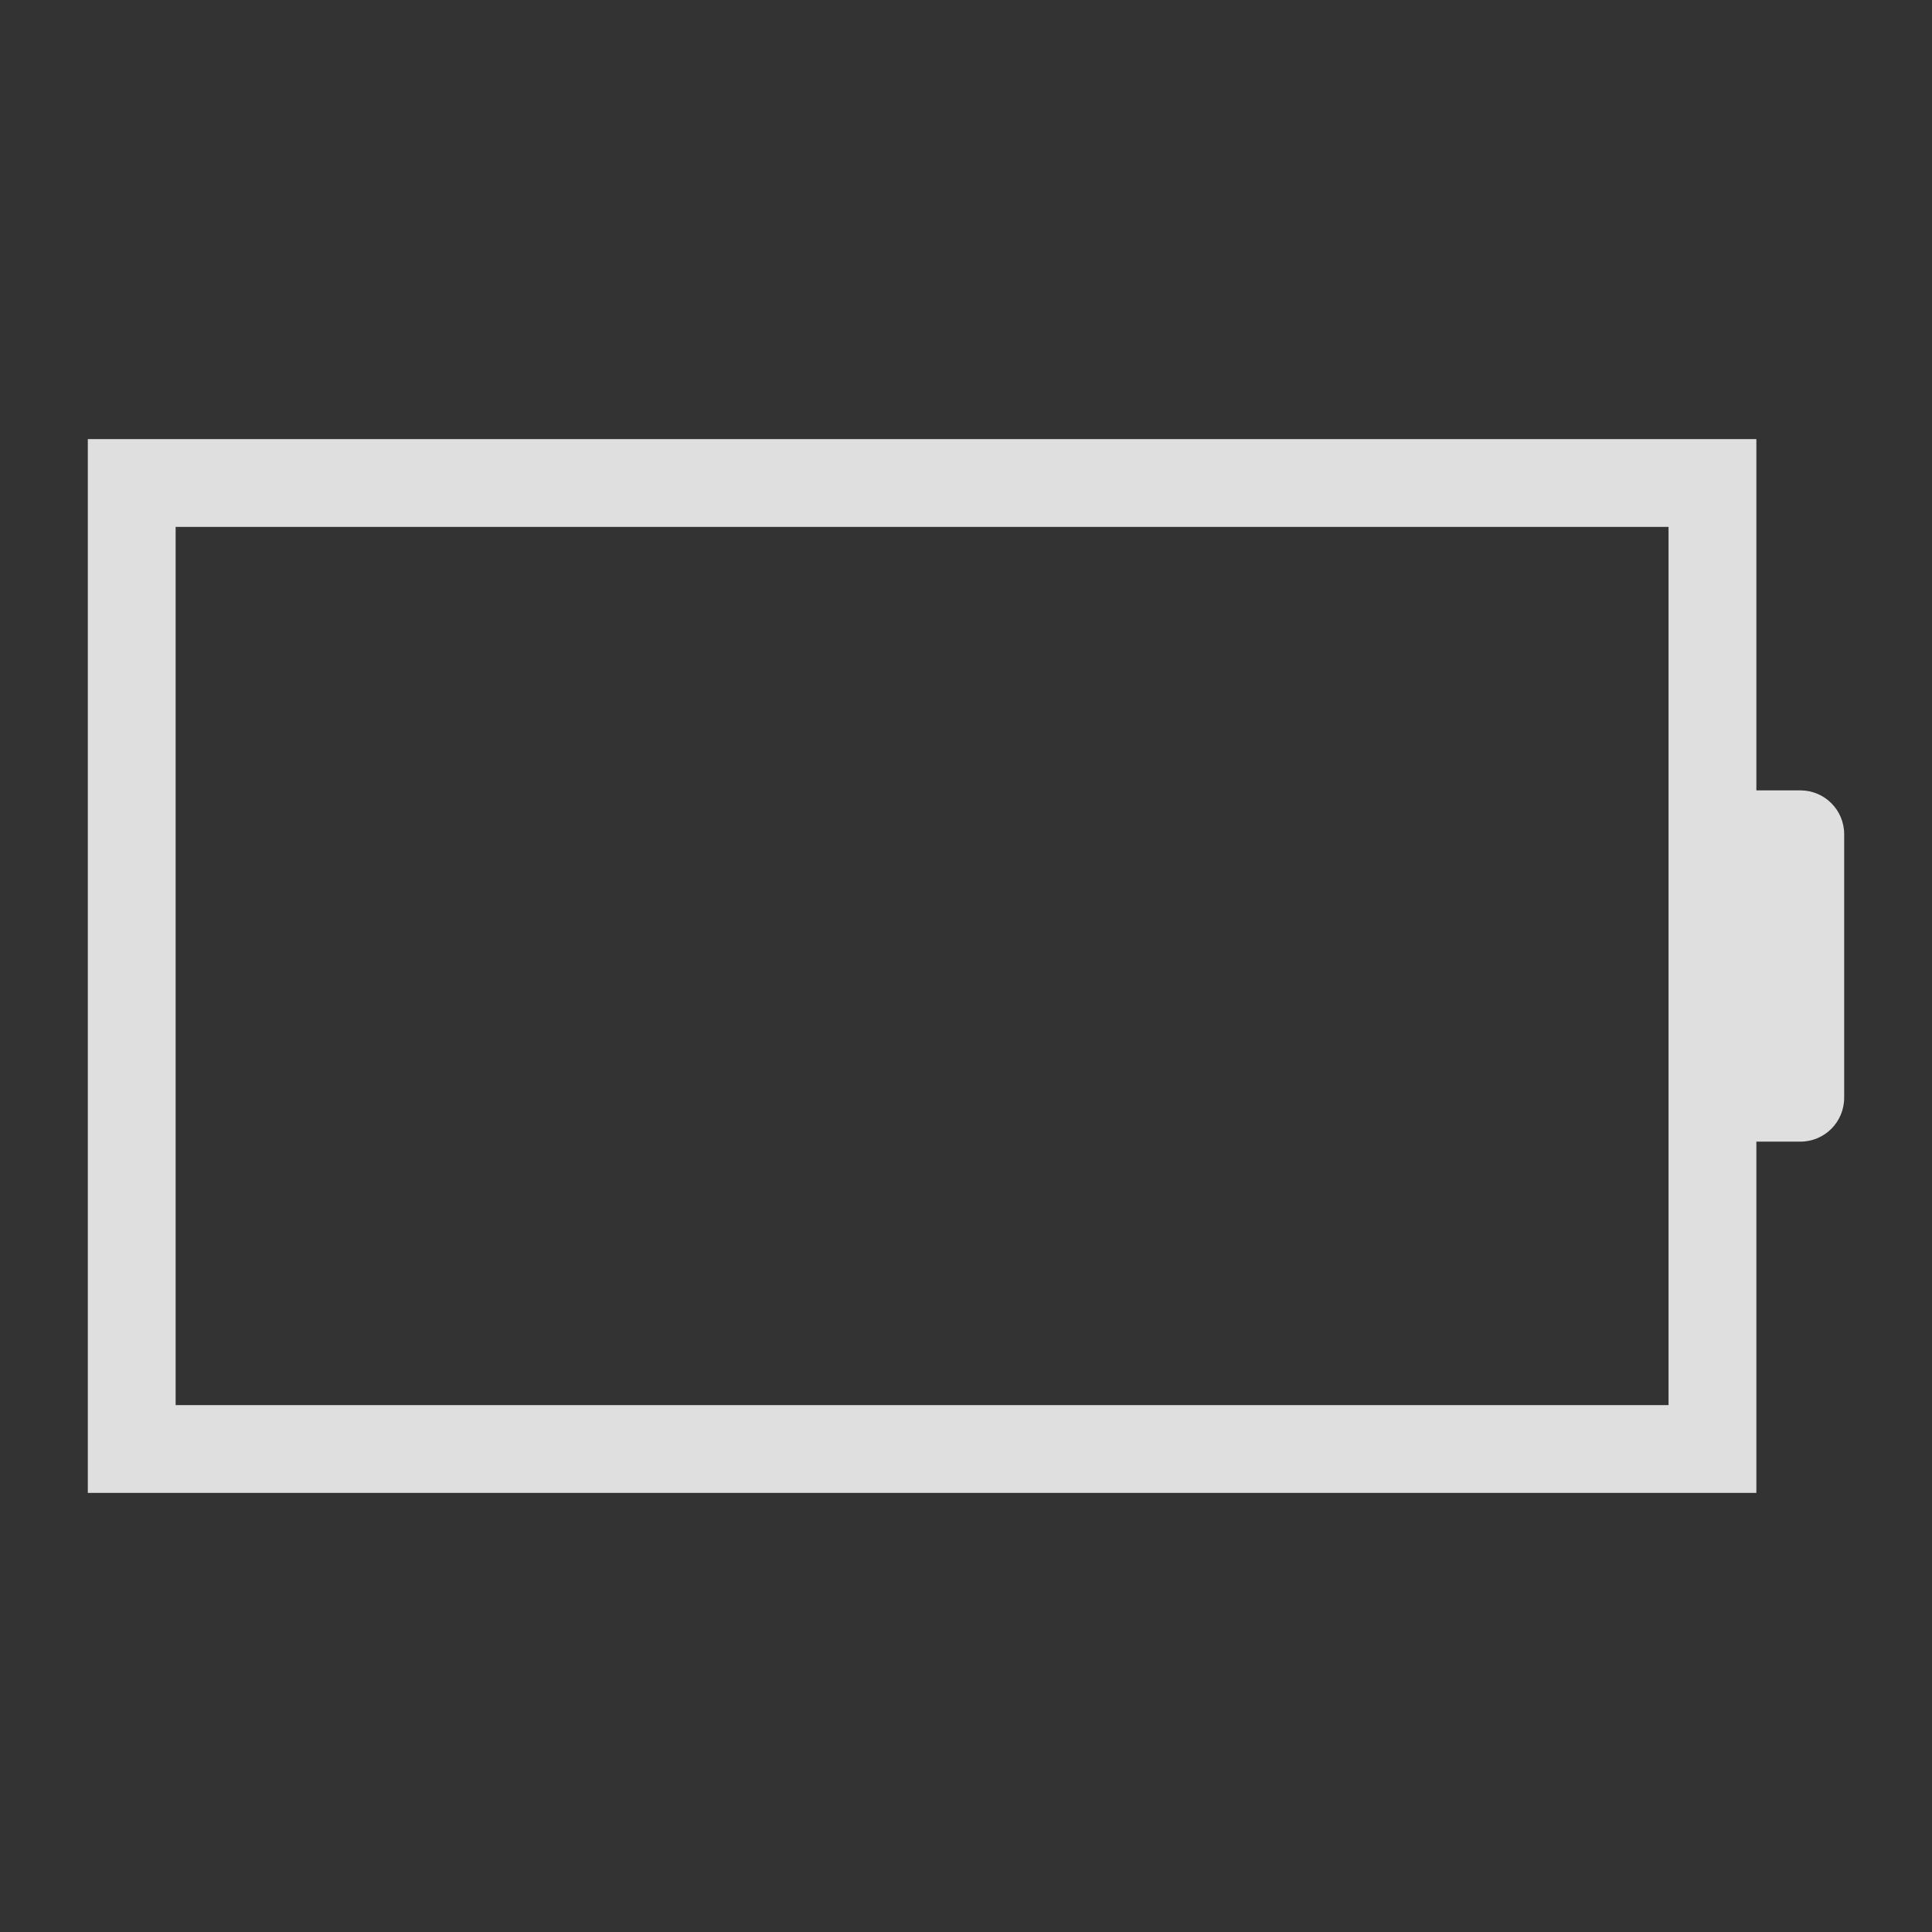 <svg xmlns="http://www.w3.org/2000/svg" width="22" height="22" id="svg7229" version="1.0"><rect width="100%" height="100%" fill="#333333" stroke="none"/><defs id="defs7231"><style id="current-color-scheme" type="text/css">.ColorScheme-Text{color:#dfdfdf}.ColorScheme-Background{color:#eff0f1}</style><style type="text/css" id="style5">.ColorScheme-Text{color:#dfdfdf}.ColorScheme-Background{color:#eff0f1}</style></defs><g id="layer1" transform="translate(-214.536 -404.505)"><path d="M237.536 431.505v12h19v-4h.5c.277 0 .5-.223.5-.5v-3c0-.277-.223-.5-.5-.5h-.5v-4h-16zm1 1h17v10h-17z" id="path4191-3-5" class="ColorScheme-Text" opacity="1" fill="currentColor" fill-opacity="1" stroke="none" stroke-width=".1" stroke-linecap="square" stroke-linejoin="miter" stroke-miterlimit="4" stroke-dasharray="none" stroke-dashoffset="0" stroke-opacity="1"/><path id="path4199-4-2" d="M239.536 441.505v-8h15v8z" class="ColorScheme-Text" fill="currentColor" fill-opacity="1" fill-rule="evenodd" stroke="none" stroke-width="1" stroke-linecap="butt" stroke-linejoin="miter" stroke-opacity="1"/><path id="path4635" d="M153.536 438.505v12h25v-3c.554 0 1-.446 1-1v-4c0-.554-.446-1-1-1v-3zm1 1h23v10h-23z" class="ColorScheme-Text" opacity="1" fill="currentColor" fill-opacity="1" stroke="none"/><path id="rect4637" class="ColorScheme-Text" opacity="1" fill="currentColor" fill-opacity="1" stroke="none" d="M155.536 440.505h21v8h-21z"/><g id="22-22-Battery"><path id="rect4185" opacity="1" fill="none" fill-opacity="1" stroke="none" stroke-width=".1" stroke-linecap="square" stroke-linejoin="miter" stroke-miterlimit="4" stroke-dasharray="none" stroke-dashoffset="0" stroke-opacity="1" d="M214.536 404.505h22v22h-22z"/><path d="M215.536 409.505v12h19v-4h.5c.277 0 .5-.223.5-.5v-3c0-.277-.223-.5-.5-.5h-.5v-4h-16zm1 1h17v10h-17z" id="rect4168" class="ColorScheme-Text" opacity="1" fill="currentColor" fill-opacity="1" stroke="none" stroke-width=".1" stroke-linecap="square" stroke-linejoin="miter" stroke-miterlimit="4" stroke-dasharray="none" stroke-dashoffset="0" stroke-opacity="1"/></g><g id="22-22-Fill100"><path id="rect4193" opacity="1" fill="none" fill-opacity="1" stroke="none" stroke-width=".1" stroke-linecap="square" stroke-linejoin="miter" stroke-miterlimit="4" stroke-dasharray="none" stroke-dashoffset="0" stroke-opacity="1" d="M236.536 404.505h22v22h-22z"/><path d="M237.536 409.505v12h19v-4h.5c.277 0 .5-.223.5-.5v-3c0-.277-.223-.5-.5-.5h-.5v-4h-17zm1 1h17v10h-17z" id="path4191" class="ColorScheme-Text" opacity="1" fill="currentColor" fill-opacity="1" stroke="none" stroke-width=".1" stroke-linecap="square" stroke-linejoin="miter" stroke-miterlimit="4" stroke-dasharray="none" stroke-dashoffset="0" stroke-opacity="1"/><path id="path4199" d="M239.536 419.505v-8h15v8z" class="ColorScheme-Text" fill="currentColor" fill-opacity="1" fill-rule="evenodd" stroke="none" stroke-width="1" stroke-linecap="butt" stroke-linejoin="miter" stroke-opacity="1"/></g><g id="22-22-Fill90"><path id="rect4197" opacity="1" fill="none" fill-opacity="1" stroke="none" stroke-width=".1" stroke-linecap="square" stroke-linejoin="miter" stroke-miterlimit="4" stroke-dasharray="none" stroke-dashoffset="0" stroke-opacity="1" d="M258.536 404.505h22v22h-22z"/><path d="M259.536 409.505v12h19v-4h.5c.277 0 .5-.223.5-.5v-3c0-.277-.223-.5-.5-.5h-.5v-4h-17zm1 1h17v10h-17z" id="path4195" class="ColorScheme-Text" opacity="1" fill="currentColor" fill-opacity="1" stroke="none" stroke-width=".1" stroke-linecap="square" stroke-linejoin="miter" stroke-miterlimit="4" stroke-dasharray="none" stroke-dashoffset="0" stroke-opacity="1"/><path id="path4201" d="M261.536 411.505v8h14l-2-8z" class="ColorScheme-Text" fill="currentColor" fill-opacity="1" fill-rule="evenodd" stroke="none" stroke-width="1" stroke-linecap="butt" stroke-linejoin="miter" stroke-opacity="1"/></g><g id="22-22-Fill80"><path id="rect4203" opacity="1" fill="none" fill-opacity="1" stroke="none" stroke-width=".1" stroke-linecap="square" stroke-linejoin="miter" stroke-miterlimit="4" stroke-dasharray="none" stroke-dashoffset="0" stroke-opacity="1" d="M280.536 404.505h22v22h-22z"/><path d="M281.536 409.505v12h19v-4h.5c.277 0 .5-.223.5-.5v-3c0-.277-.223-.5-.5-.5h-.5v-4h-16zm1 1h17v10h-17z" id="path4205" class="ColorScheme-Text" opacity="1" fill="currentColor" fill-opacity="1" stroke="none" stroke-width=".1" stroke-linecap="square" stroke-linejoin="miter" stroke-miterlimit="4" stroke-dasharray="none" stroke-dashoffset="0" stroke-opacity="1"/><path d="M283.536 411.505v8h12v-8z" id="path4207" class="ColorScheme-Text" fill="currentColor" fill-opacity="1" fill-rule="evenodd" stroke="none" stroke-width="1" stroke-linecap="butt" stroke-linejoin="miter" stroke-opacity="1"/></g><g id="22-22-Fill70"><path id="rect4209" opacity="1" fill="none" fill-opacity="1" stroke="none" stroke-width=".1" stroke-linecap="square" stroke-linejoin="miter" stroke-miterlimit="4" stroke-dasharray="none" stroke-dashoffset="0" stroke-opacity="1" d="M302.536 404.505h22v22h-22z"/><path d="M303.536 409.505v12h19v-4h.5c.277 0 .5-.223.5-.5v-3c0-.277-.223-.5-.5-.5h-.5v-4h-16zm1 1h17v10h-17z" id="path4211" class="ColorScheme-Text" opacity="1" fill="currentColor" fill-opacity="1" stroke="none" stroke-width=".1" stroke-linecap="square" stroke-linejoin="miter" stroke-miterlimit="4" stroke-dasharray="none" stroke-dashoffset="0" stroke-opacity="1"/><path id="path4213" d="M305.536 411.505v8h11l-2-8z" class="ColorScheme-Text" fill="currentColor" fill-opacity="1" fill-rule="evenodd" stroke="none" stroke-width="1" stroke-linecap="butt" stroke-linejoin="miter" stroke-opacity="1"/></g><g id="22-22-Fill60"><path id="rect4215" opacity="1" fill="none" fill-opacity="1" stroke="none" stroke-width=".1" stroke-linecap="square" stroke-linejoin="miter" stroke-miterlimit="4" stroke-dasharray="none" stroke-dashoffset="0" stroke-opacity="1" d="M324.536 404.505h22v22h-22z"/><path d="M325.536 409.505v12h19v-4h.5c.277 0 .5-.223.5-.5v-3c0-.277-.223-.5-.5-.5h-.5v-4h-16zm1 1h17v10h-17z" id="path4217" class="ColorScheme-Text" opacity="1" fill="currentColor" fill-opacity="1" stroke="none" stroke-width=".1" stroke-linecap="square" stroke-linejoin="miter" stroke-miterlimit="4" stroke-dasharray="none" stroke-dashoffset="0" stroke-opacity="1"/><path d="M327.536 411.505v8h9v-8z" id="path4219" class="ColorScheme-Text" fill="currentColor" fill-opacity="1" fill-rule="evenodd" stroke="none" stroke-width="1" stroke-linecap="butt" stroke-linejoin="miter" stroke-opacity="1"/></g><g id="22-22-Fill50"><path id="rect4221" opacity="1" fill="none" fill-opacity="1" stroke="none" stroke-width=".1" stroke-linecap="square" stroke-linejoin="miter" stroke-miterlimit="4" stroke-dasharray="none" stroke-dashoffset="0" stroke-opacity="1" d="M346.536 404.505h22v22h-22z"/><path d="M347.536 409.505v12h19v-4h.5c.277 0 .5-.223.5-.5v-3c0-.277-.223-.5-.5-.5h-.5v-4h-16zm1 1h17v10h-17z" id="path4223" class="ColorScheme-Text" opacity="1" fill="currentColor" fill-opacity="1" stroke="none" stroke-width=".1" stroke-linecap="square" stroke-linejoin="miter" stroke-miterlimit="4" stroke-dasharray="none" stroke-dashoffset="0" stroke-opacity="1"/><path id="path4225" d="M349.536 411.505v8h8l-2-8z" class="ColorScheme-Text" fill="currentColor" fill-opacity="1" fill-rule="evenodd" stroke="none" stroke-width="1" stroke-linecap="butt" stroke-linejoin="miter" stroke-opacity="1"/></g><g id="22-22-Fill40"><path id="rect4227" opacity="1" fill="none" fill-opacity="1" stroke="none" stroke-width=".1" stroke-linecap="square" stroke-linejoin="miter" stroke-miterlimit="4" stroke-dasharray="none" stroke-dashoffset="0" stroke-opacity="1" d="M368.536 404.505h22v22h-22z"/><path d="M369.536 409.505v12h19v-4h.5c.277 0 .5-.223.5-.5v-3c0-.277-.223-.5-.5-.5h-.5v-4h-16zm1 1h17v10h-17z" id="path4229" class="ColorScheme-Text" opacity="1" fill="currentColor" fill-opacity="1" stroke="none" stroke-width=".1" stroke-linecap="square" stroke-linejoin="miter" stroke-miterlimit="4" stroke-dasharray="none" stroke-dashoffset="0" stroke-opacity="1"/><path d="M371.536 411.505v8h6v-8z" id="path4231" class="ColorScheme-Text" fill="currentColor" fill-opacity="1" fill-rule="evenodd" stroke="none" stroke-width="1" stroke-linecap="butt" stroke-linejoin="miter" stroke-opacity="1"/></g><g id="22-22-Fill30"><path id="rect4233" opacity="1" fill="none" fill-opacity="1" stroke="none" stroke-width=".1" stroke-linecap="square" stroke-linejoin="miter" stroke-miterlimit="4" stroke-dasharray="none" stroke-dashoffset="0" stroke-opacity="1" d="M390.536 404.505h22v22h-22z"/><path d="M391.536 409.505v12h19v-4h.5c.277 0 .5-.223.5-.5v-3c0-.277-.223-.5-.5-.5h-.5v-4h-16zm1 1h17v10h-17z" id="path4235" class="ColorScheme-Text" opacity="1" fill="currentColor" fill-opacity="1" stroke="none" stroke-width=".1" stroke-linecap="square" stroke-linejoin="miter" stroke-miterlimit="4" stroke-dasharray="none" stroke-dashoffset="0" stroke-opacity="1"/><path id="path4237" d="M393.536 411.505v8h5l-2-8z" class="ColorScheme-Text" fill="currentColor" fill-opacity="1" fill-rule="evenodd" stroke="none" stroke-width="1" stroke-linecap="butt" stroke-linejoin="miter" stroke-opacity="1"/></g><g id="22-22-Fill20"><path id="rect4239" opacity="1" fill="none" fill-opacity="1" stroke="none" stroke-width=".1" stroke-linecap="square" stroke-linejoin="miter" stroke-miterlimit="4" stroke-dasharray="none" stroke-dashoffset="0" stroke-opacity="1" d="M412.536 404.505h22v22h-22z"/><path d="M413.536 409.505v12h19v-4h.5c.277 0 .5-.223.5-.5v-3c0-.277-.223-.5-.5-.5h-.5v-4h-16zm1 1h17v10h-17z" id="path4241" class="ColorScheme-Text" fill="currentColor" fill-opacity="1" stroke="none"/><path d="M415.536 411.505v8h3v-8z" id="path4243" class="ColorScheme-Text" fill="currentColor" fill-opacity="1" stroke="none"/></g><g id="22-22-Fill10" transform="translate(22)" fill-opacity="1" stroke="none" stroke-linejoin="miter" stroke-opacity="1"><path id="rect4336" opacity="1" fill="none" stroke-width=".1" stroke-linecap="square" stroke-miterlimit="4" stroke-dasharray="none" stroke-dashoffset="0" d="M412.536 404.505h22v22h-22z"/><path d="M413.536 409.505v12h19v-4h.5c.277 0 .5-.223.5-.5v-3c0-.277-.223-.5-.5-.5h-.5v-4h-16zm1 1h17v10h-17z" id="path4338" opacity="1" fill="#da4453" stroke-width=".1" stroke-linecap="square" stroke-miterlimit="4" stroke-dasharray="none" stroke-dashoffset="0"/><path id="path4340" d="M415.536 411.505v8h3l-2-8z" fill="#da4453" fill-rule="evenodd" stroke-width="1" stroke-linecap="butt"/></g><g transform="translate(44)" id="22-22-Fill0" fill-opacity="1" stroke="none" stroke-width=".1" stroke-linecap="square" stroke-linejoin="miter" stroke-miterlimit="4" stroke-dasharray="none" stroke-dashoffset="0" stroke-opacity="1"><path id="rect4344" opacity="1" fill="none" d="M412.536 404.505h22v22h-22z"/><path d="M413.536 409.505v12h19v-4h.5c.277 0 .5-.223.5-.5v-3c0-.277-.223-.5-.5-.5h-.5v-4h-16zm1 1h17v10h-17z" id="path4346" opacity="1" fill="#da4453"/></g><g id="22-22-battery-ups"><path id="rect4416" opacity="1" fill="none" fill-opacity="1" stroke="none" stroke-width=".1" stroke-linecap="square" stroke-linejoin="miter" stroke-miterlimit="4" stroke-dasharray="none" stroke-dashoffset="0" stroke-opacity="1" d="M214.536 426.505h22v22h-22z"/><path id="rect4552" transform="translate(214.536 404.505)" d="M5 25v16h12V25H5zm1 1h10v14H6V26zm5 1l-2 5h2v3l2-5h-2v-3zM7 37v2h1v-2H7zm2 0v2h1v-2H9zm2 0v2h1v-2h-1zm3 0a1 1 0 0 0-1 1 1 1 0 0 0 1 1 1 1 0 0 0 1-1 1 1 0 0 0-1-1z" class="ColorScheme-Text" opacity="1" fill="currentColor" fill-opacity="1" stroke="none" stroke-width=".1" stroke-linecap="square" stroke-linejoin="miter" stroke-miterlimit="4" stroke-dasharray="none" stroke-dashoffset="0" stroke-opacity="1"/></g><path d="M259.536 431.505v12h19v-4h.5c.277 0 .5-.223.5-.5v-3c0-.277-.223-.5-.5-.5h-.5v-4h-16zm1 1h17v10h-17z" id="path4191-3" class="ColorScheme-Text" opacity="1" fill="currentColor" fill-opacity="1" stroke="none" stroke-width=".1" stroke-linecap="square" stroke-linejoin="miter" stroke-miterlimit="4" stroke-dasharray="none" stroke-dashoffset="0" stroke-opacity="1"/><path id="path4199-4" d="M261.536 441.505v-8h15v8z" class="ColorScheme-Text" fill="currentColor" fill-opacity="1" fill-rule="evenodd" stroke="none" stroke-width="1" stroke-linecap="butt" stroke-linejoin="miter" stroke-opacity="1"/><g id="22-22-Unavailable"><path id="rect4614" opacity="1" fill="none" fill-opacity="1" stroke="none" stroke-width=".1" stroke-linecap="square" stroke-linejoin="miter" stroke-miterlimit="4" stroke-dasharray="none" stroke-dashoffset="0" stroke-opacity="1" d="M258.536 426.505h22v22h-22z"/><g id="g4631"><rect ry=".8" y="440.505" x="273.536" height="8" width="8" id="rect4577-9-1" opacity="1" fill="#da4453" fill-opacity="1" stroke="none"/><path d="M275.243 441.505l-.707.707 2.293 2.293-2.293 2.293.707.707 2.293-2.293 2.293 2.293.707-.707-2.293-2.293 2.293-2.293-.707-.707-2.293 2.293-2.293-2.293z" id="rect4622" class="ColorScheme-Background" opacity="1" fill="currentColor" fill-opacity="1" stroke="none" stroke-width=".112" stroke-linecap="square" stroke-linejoin="miter" stroke-miterlimit="4" stroke-dasharray="none" stroke-dashoffset="0" stroke-opacity="1"/></g></g><g id="Battery"><rect ry="0" y="396.505" x="182.536" height="32" width="32" id="rect4246" opacity="1" fill="none" fill-opacity="1" stroke="none"/><path id="rect4238" d="M185.536 406.505v12h25v-3c.554 0 1-.446 1-1v-4c0-.554-.446-1-1-1v-3zm1 1h23v10h-23z" class="ColorScheme-Text" opacity="1" fill="currentColor" fill-opacity="1" stroke="none"/></g><g id="Fill100"><rect id="rect4248" width="32" height="32" x="150.536" y="396.505" ry="0" opacity="1" fill="none" fill-opacity="1" stroke="none"/><path d="M153.536 406.505v12h25v-3c.554 0 1-.446 1-1v-4c0-.554-.446-1-1-1v-3zm1 1h23v10h-23z" id="path4250" class="ColorScheme-Text" opacity="1" fill="currentColor" fill-opacity="1" stroke="none"/><path id="rect4254" class="ColorScheme-Text" opacity="1" fill="currentColor" fill-opacity="1" stroke="none" d="M155.536 408.505h21v8h-21z"/></g><g id="Fill90"><rect ry="0" y="396.505" x="118.536" height="32" width="32" id="rect4256" opacity="1" fill="none" fill-opacity="1" stroke="none"/><path id="path4260" d="M121.536 406.505v12h25v-3c.554 0 1-.446 1-1v-4c0-.554-.446-1-1-1v-3zm1 1h23v10h-23z" class="ColorScheme-Text" opacity="1" fill="currentColor" fill-opacity="1" stroke="none"/><path id="rect4262" d="M123.536 408.505h19l2 8h-21z" class="ColorScheme-Text" opacity="1" fill="currentColor" fill-opacity="1" stroke="none"/></g><g id="Fill80"><rect id="rect4265" width="32" height="32" x="86.536" y="396.505" ry="0" opacity="1" fill="none" fill-opacity="1" stroke="none"/><path d="M89.536 406.505v12h25v-3c.554 0 1-.446 1-1v-4c0-.554-.446-1-1-1v-3zm1 1h23v10h-23z" id="path4269" class="ColorScheme-Text" opacity="1" fill="currentColor" fill-opacity="1" stroke="none"/><path d="M91.536 408.505h17l2 8h-19z" id="path4271" class="ColorScheme-Text" opacity="1" fill="currentColor" fill-opacity="1" stroke="none"/></g><g id="Fill70"><rect ry="0" y="396.505" x="56.536" height="32" width="32" id="rect4273" opacity="1" fill="none" fill-opacity="1" stroke="none"/><path id="path4277" d="M59.536 406.505v12h25v-3c.554 0 1-.446 1-1v-4c0-.554-.446-1-1-1v-3zm1 1h23v10h-23z" class="ColorScheme-Text" opacity="1" fill="currentColor" fill-opacity="1" stroke="none"/><path id="path4279" d="M61.536 408.505h15l2 8h-17z" class="ColorScheme-Text" opacity="1" fill="currentColor" fill-opacity="1" stroke="none"/></g><g id="Fill60"><rect id="rect4281" width="32" height="32" x="24.536" y="396.505" ry="0" opacity="1" fill="none" fill-opacity="1" stroke="none"/><path d="M27.536 406.505v12h25v-3c.554 0 1-.446 1-1v-4c0-.554-.446-1-1-1v-3zm1 1h23v10h-23z" id="path4285" class="ColorScheme-Text" opacity="1" fill="currentColor" fill-opacity="1" stroke="none"/><path d="M29.536 408.505h13l2 8h-15z" id="path4287" class="ColorScheme-Text" opacity="1" fill="currentColor" fill-opacity="1" stroke="none"/></g><g id="Fill50"><rect ry="0" y="396.505" x="-7.464" height="32" width="32" id="rect4289" opacity="1" fill="none" fill-opacity="1" stroke="none"/><path id="path4293" d="M-4.464 406.505v12h25v-3c.554 0 1-.446 1-1v-4c0-.554-.446-1-1-1v-3zm1 1h23v10h-23z" class="ColorScheme-Text" opacity="1" fill="currentColor" fill-opacity="1" stroke="none"/><path id="path4295" d="M-2.464 408.505h11l2 8h-13z" class="ColorScheme-Text" opacity="1" fill="currentColor" fill-opacity="1" stroke="none"/></g><g id="Fill40"><rect id="rect4297" width="32" height="32" x="-39.464" y="396.505" ry="0" opacity="1" fill="none" fill-opacity="1" stroke="none"/><path d="M-36.464 406.505v12h25v-3c.554 0 1-.446 1-1v-4c0-.554-.446-1-1-1v-3zm1 1h23v10h-23z" id="path4301" class="ColorScheme-Text" opacity="1" fill="currentColor" fill-opacity="1" stroke="none"/><path d="M-34.464 408.505h9l2 8h-11z" id="path4303" class="ColorScheme-Text" opacity="1" fill="currentColor" fill-opacity="1" stroke="none"/></g><g id="Fill30"><rect ry="0" y="396.505" x="-71.464" height="32" width="32" id="rect4321" opacity="1" fill="none" fill-opacity="1" stroke="none"/><path id="path4325" d="M-68.464 406.505v12h25v-3c.554 0 1-.446 1-1v-4c0-.554-.446-1-1-1v-3zm1 1h23v10h-23z" class="ColorScheme-Text" fill="currentColor" fill-opacity="1" stroke="none"/><path id="path4327" d="M-66.464 408.505h5l2 8h-7z" class="ColorScheme-Text" fill="currentColor" fill-opacity="1" stroke="none"/></g><g id="Fill20"><rect id="rect4329" width="32" height="32" x="-103.464" y="396.505" ry="0" opacity="1" fill="none" fill-opacity="1" stroke="none"/><path d="M-100.464 406.505v12h25v-3c.554 0 1-.446 1-1v-4c0-.554-.446-1-1-1v-3zm1 1h23v10h-23z" id="path4333" class="ColorScheme-Text" fill="currentColor" fill-opacity="1" stroke="none"/><path d="M-98.464 408.505h3l2 8h-5z" id="path4335" class="ColorScheme-Text" fill="currentColor" fill-opacity="1" stroke="none"/></g><g id="Fill10" fill-opacity="1" stroke="none"><rect ry="0" y="396.505" x="-135.464" height="32" width="32" id="rect4337" opacity="1" fill="none"/><path id="path4341" d="M-132.464 406.505v12h25v-3c.554 0 1-.446 1-1v-4c0-.554-.446-1-1-1v-3zm1 1h23v10h-23z" opacity="1" fill="#da4453"/><path id="path4343" d="M-130.464 408.505h1l2 8h-3z" opacity="1" fill="#da4453"/></g><g id="Fill0" fill-opacity="1" stroke="none"><rect id="rect4345" width="32" height="32" x="-167.464" y="396.505" ry="0" opacity="1" fill="none"/><path d="M-164.464 406.505v12h25v-3c.554 0 1-.446 1-1v-4c0-.554-.446-1-1-1v-3zm1 1h23v10h-23z" id="path4349" opacity="1" fill="#da4453"/></g><g id="battery-ups"><path id="rect4447" opacity="1" fill="none" fill-opacity="1" stroke="none" d="M182.536 428.505h32v32h-32z"/><path id="rect4411" d="M190.536 432.505v24h16v-24h-16zm1 1h14v22h-14v-22zm7 2l-3 7h3v4l3-7h-3v-4zm-6 15v3h1v-3h-1zm2 0v3h1v-3h-1zm2 0v3h1v-3h-1zm2 0v3h1v-3h-1zm4.5 0a1.5 1.5 0 0 0-1.5 1.5 1.5 1.5 0 0 0 1.5 1.5 1.5 1.5 0 0 0 1.5-1.5 1.5 1.5 0 0 0-1.5-1.5z" class="ColorScheme-Text" opacity="1" fill="currentColor" fill-opacity="1" stroke="none"/></g><g id="AcAdapter"><path id="rect4470" opacity="1" fill="none" fill-opacity="1" stroke="none" stroke-width=".1" stroke-linecap="square" stroke-linejoin="miter" stroke-miterlimit="4" stroke-dasharray="none" stroke-dashoffset="0" stroke-opacity="1" d="M150.536 428.505h32v32h-32z"/><g id="g4600"><path d="M-48 37a3 3 0 0 0-2.826 2H-52v2h1.176A3 3 0 0 0-48 43v-1h2v-1h-2v-2h2v-1h-2v-1z" transform="translate(214.536 404.505)" id="path4472" opacity="1" fill="#2abb9b" fill-opacity="1" stroke="none" stroke-width=".1" stroke-linecap="square" stroke-linejoin="miter" stroke-miterlimit="4" stroke-dasharray="none" stroke-dashoffset="0" stroke-opacity="1"/></g></g><path d="M88.536 438.505v12h25v-3c.554 0 1-.446 1-1v-4c0-.554-.446-1-1-1v-3zm1 1h23v10h-23z" id="path4250-0" class="ColorScheme-Text" opacity="1" fill="currentColor" fill-opacity="1" stroke="none"/><path id="rect4254-4" class="ColorScheme-Text" opacity="1" fill="currentColor" fill-opacity="1" stroke="none" d="M90.536 440.505h21v8h-21z"/><g id="Unavailable" transform="translate(-33)"><path id="rect4480" opacity="1" fill="none" fill-opacity="1" stroke="none" stroke-width=".1" stroke-linecap="square" stroke-linejoin="miter" stroke-miterlimit="4" stroke-dasharray="none" stroke-dashoffset="0" stroke-opacity="1" d="M118.536 428.505h32v32h-32z"/><g id="g4580"><rect ry="1" y="446.505" x="141.536" height="10" width="10" id="rect4577" opacity="1" fill="#da4453" fill-opacity="1" stroke="none"/><path id="rect4622-0" d="M144.243 448.505l-.707.707 2.293 2.293-2.293 2.293.707.707 2.293-2.293 2.293 2.293.707-.707-2.293-2.293 2.293-2.293-.707-.707-2.293 2.293-2.293-2.293z" class="ColorScheme-Background" opacity="1" fill="currentColor" fill-opacity="1" stroke="none" stroke-width=".112" stroke-linecap="square" stroke-linejoin="miter" stroke-miterlimit="4" stroke-dasharray="none" stroke-dashoffset="0" stroke-opacity="1"/></g></g><g id="22-22-AcAdapter" fill-opacity="1" stroke="none" stroke-width=".1" stroke-linecap="square" stroke-linejoin="miter" stroke-miterlimit="4" stroke-dasharray="none" stroke-dashoffset="0" stroke-opacity="1"><path id="rect4185-5" opacity="1" fill="none" d="M236.536 426.505h22v22h-22z"/><path id="path4600" transform="translate(214.536 404.505)" d="M34 30a3 3 0 0 0-2.826 2H30v2h1.176A3 3 0 0 0 34 36v-1h2v-1h-2v-2h2v-1h-2v-1z" opacity="1" fill="#2abb9b"/></g></g></svg>